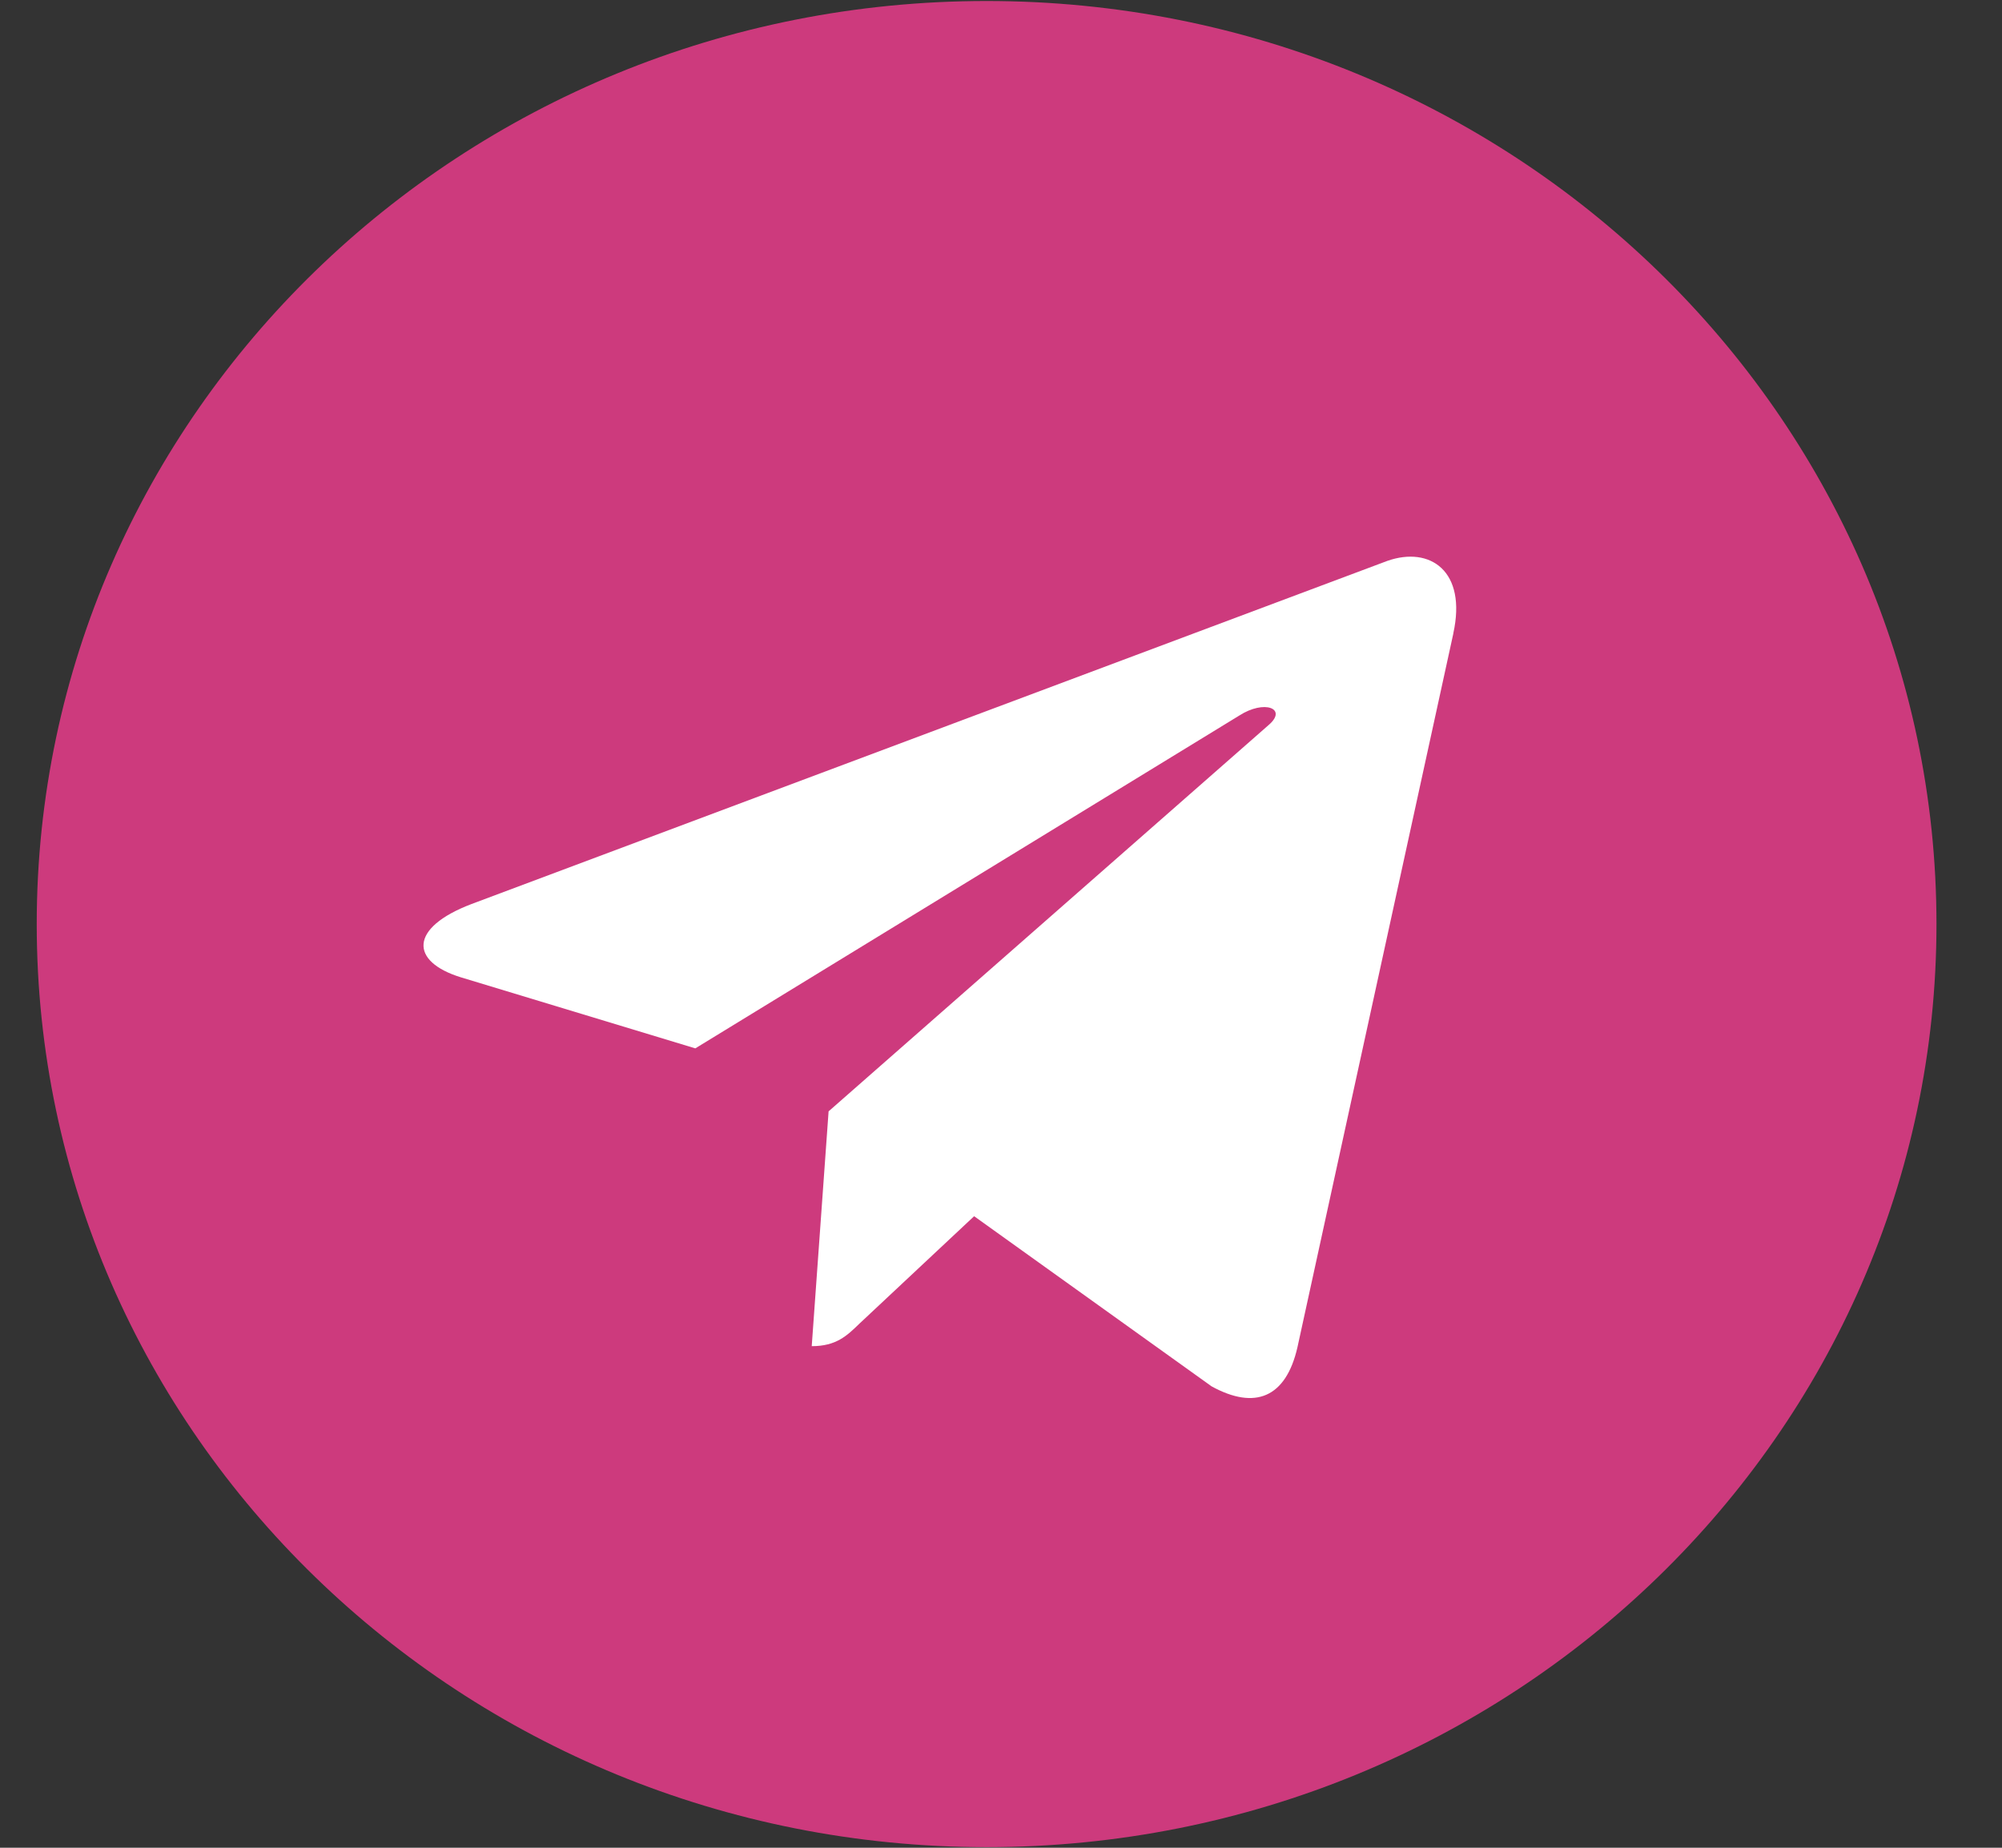 <svg width="26" height="24" viewBox="0 0 26 24" fill="none" xmlns="http://www.w3.org/2000/svg">
<rect x="0" y="0" width="26" height="24" fill="#333333" stroke="none"/>
<path d="M12.813 23.992C19.626 23.992 25.149 18.624 25.149 12.003C25.149 5.381 19.626 0.013 12.813 0.013C6 0.013 0.477 5.381 0.477 12.003C0.477 18.624 6 23.992 12.813 23.992Z" fill="url(#paint0_linear)"/>
<path d="M6.124 11.742L18.018 7.285C18.571 7.091 19.053 7.416 18.874 8.227L18.875 8.226L16.85 17.499C16.7 18.156 16.298 18.316 15.735 18.007L12.651 15.797L11.164 17.19C10.999 17.35 10.861 17.485 10.542 17.485L10.761 14.435L16.477 9.416C16.725 9.203 16.421 9.083 16.093 9.295L9.03 13.617L5.985 12.694C5.324 12.49 5.309 12.052 6.124 11.742Z" fill="white"/>
<defs>
<linearGradient id="paint0_linear" x1="12.813" y1="0.013" x2="12.813" y2="23.992" gradientUnits="userSpaceOnUse">
<stop offset="1" stop-color="#CD3A7D"/>
<stop offset="1" stop-color="#DB71A2"/>
<stop offset="1" stop-color="#CD3A7D"/>
</linearGradient>
</defs>
</svg>
